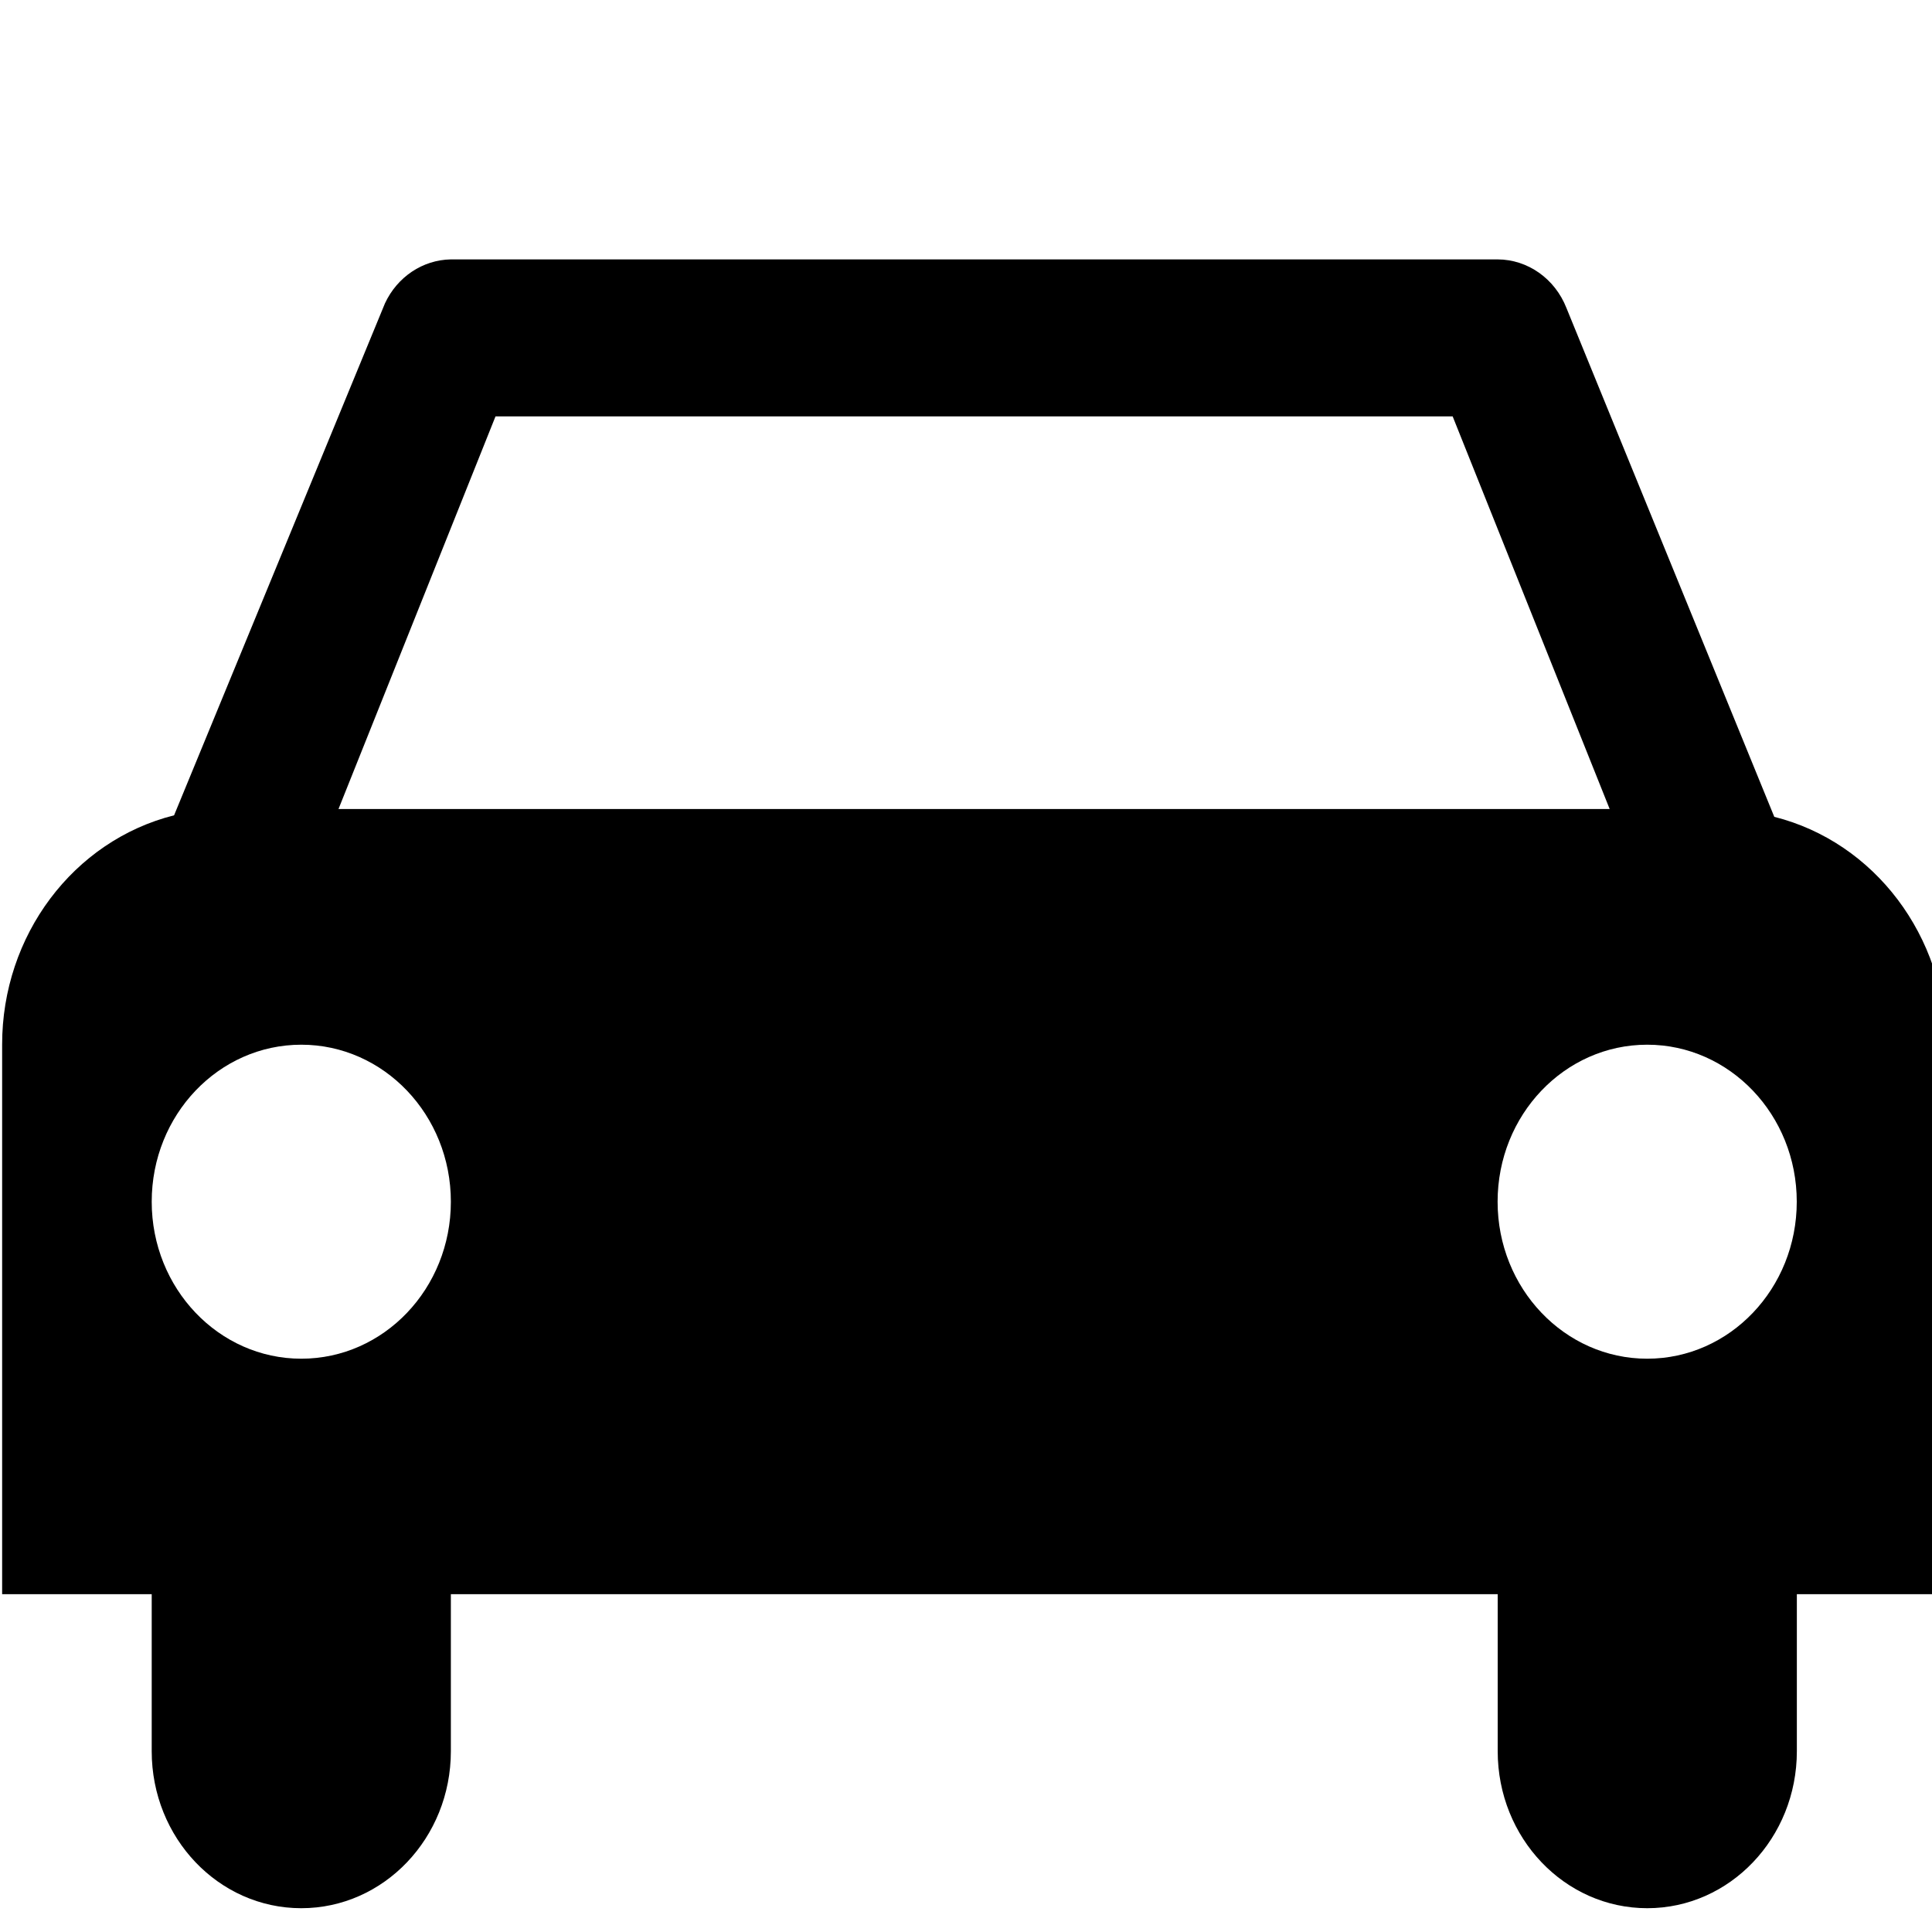 <?xml version="1.0" encoding="UTF-8" standalone="no"?>
<svg
   xmlns:dc="http://purl.org/dc/elements/1.1/"
   xmlns:cc="http://creativecommons.org/ns#"
   xmlns:rdf="http://www.w3.org/1999/02/22-rdf-syntax-ns#"
   xmlns:svg="http://www.w3.org/2000/svg"
   xmlns="http://www.w3.org/2000/svg"
   xmlns:sodipodi="http://sodipodi.sourceforge.net/DTD/sodipodi-0.dtd"
   xmlns:inkscape="http://www.inkscape.org/namespaces/inkscape"
   viewBox="0 0 19 19"
   height="19"
   width="19"
   id="svg2"
   version="1.1"
   inkscape:version="0.91 r13725"
   sodipodi:docname="car-entwurf2.svg">
  <defs
     id="defs12" />
  <sodipodi:namedview
     pagecolor="#ffffff"
     bordercolor="#666666"
     borderopacity="1"
     objecttolerance="10"
     gridtolerance="10"
     guidetolerance="10"
     inkscape:pageopacity="0"
     inkscape:pageshadow="2"
     inkscape:window-width="1920"
     inkscape:window-height="1017"
     id="namedview10"
     showgrid="false"
     inkscape:zoom="12.421053"
     inkscape:cx="9.5"
     inkscape:cy="15.940678"
     inkscape:window-x="-8"
     inkscape:window-y="-8"
     inkscape:window-maximized="1"
     inkscape:current-layer="svg2" />
  <title
     id="title4">car-15.svg</title>
  <rect
     fill="none"
     x="0"
     y="0"
     width="19"
     height="19"
     id="rect6" />
  <path
     d="M 19.14,10.273 C 19.134,9.207 18.436,8.282 17.449,8.033 l -2.044,-5.004 0,0 0,0 0,0 C 15.292,2.741 15.025,2.552 14.728,2.551 l -10.295,0 C 4.157,2.556 3.907,2.723 3.786,2.983 l 0,0 0,0 0,0 -2.074,5.035 C 0.72,8.268 0.02,9.201 0.021,10.273 l 0,5.405 1.471,0 0,1.544 c 0,0.853 0.658,1.544 1.471,1.544 0.812,0 1.471,-0.691 1.471,-1.544 l 0,-1.544 10.295,0 0,1.544 c 0,0.853 0.658,1.544 1.471,1.544 0.812,0 1.471,-0.691 1.471,-1.544 l 0,-1.544 1.471,0 0,-5.405 z M 4.874,4.095 l 9.412,0 1.544,3.861 -12.501,0 1.544,-3.861 z M 2.963,13.362 c -0.812,0 -1.471,-0.691 -1.471,-1.544 0,-0.853 0.658,-1.544 1.471,-1.544 0.812,0 1.471,0.691 1.471,1.544 0,0.853 -0.658,1.544 -1.471,1.544 z m 13.236,0 c -0.812,0 -1.471,-0.691 -1.471,-1.544 0,-0.853 0.658,-1.544 1.471,-1.544 0.812,0 1.471,0.691 1.471,1.544 0,0.853 -0.658,1.544 -1.471,1.544 z"
     id="path8"
     style="fill:#000000;stroke:none;stroke-opacity:1"
     inkscape:connector-curvature="0" />
</svg>
